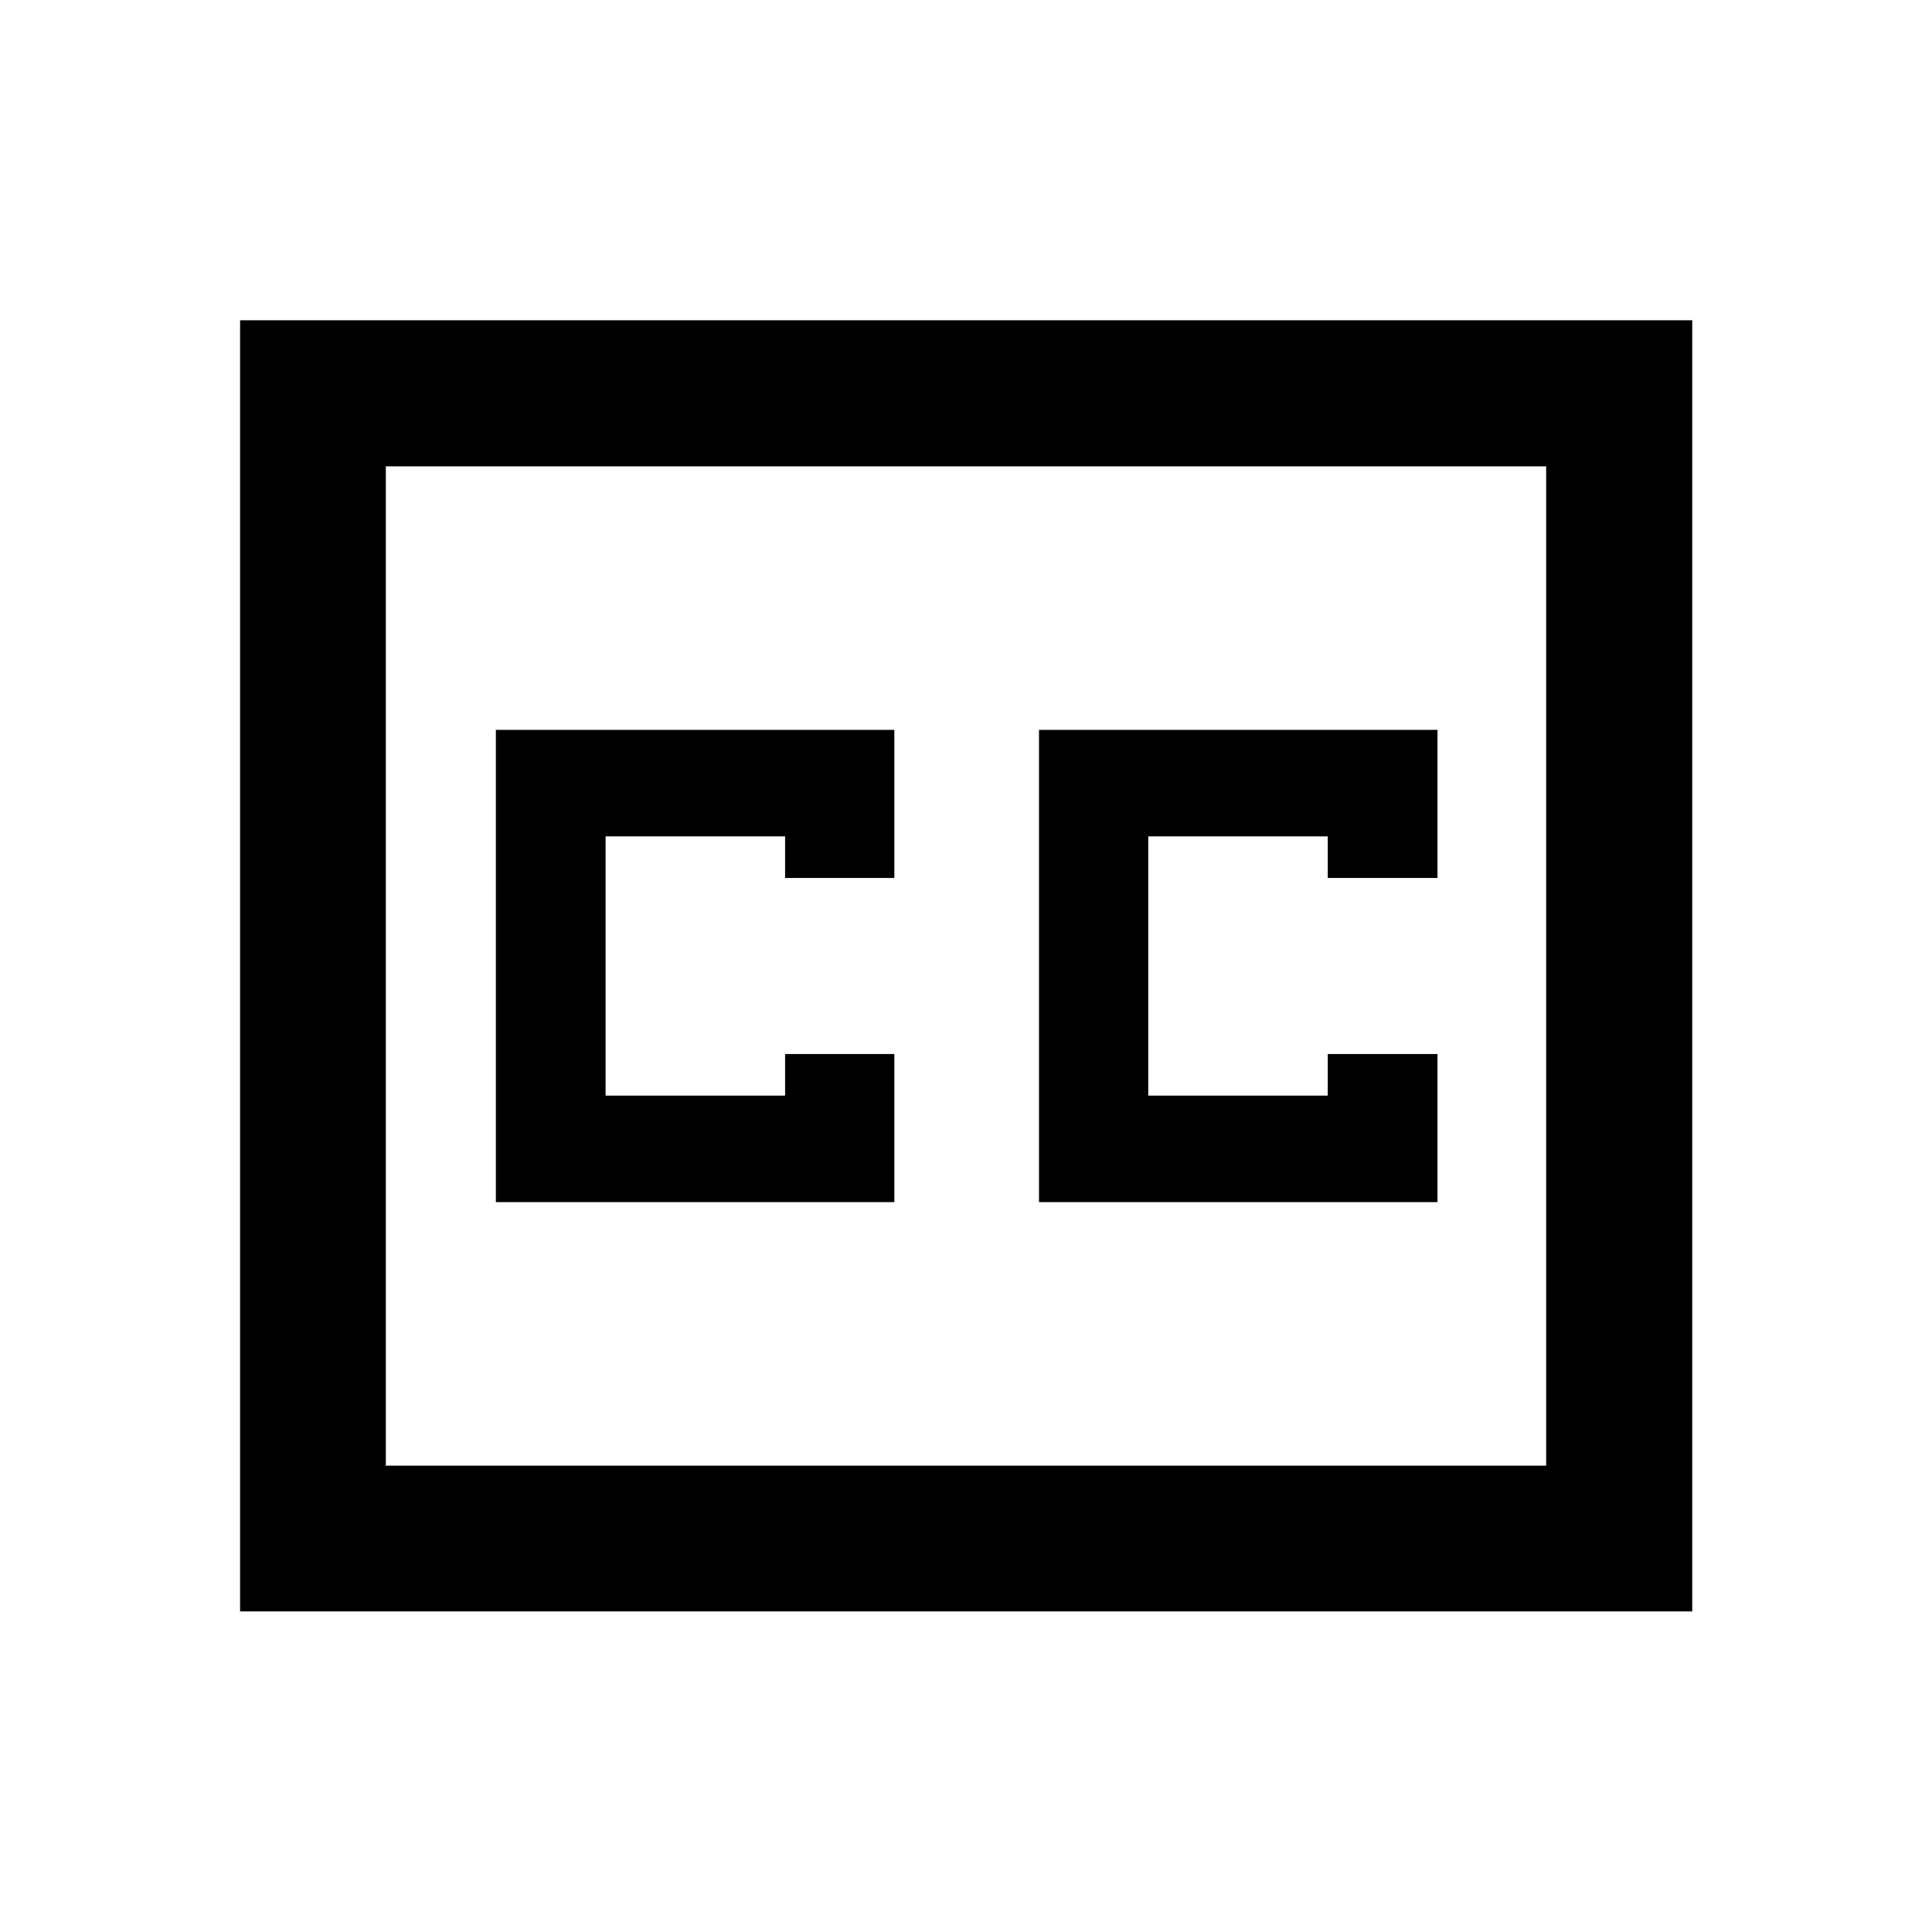 <svg xmlns="http://www.w3.org/2000/svg" height="40" viewBox="0 -960 960 960" width="40"><path d="M119.3-159.3v-641.56h721.56v641.56H119.3Zm72.42-72.42h576.56v-496.56H191.72v496.56Zm54.67-130.95h198v-73.59h-54.28v20.67h-89.2v-128.82h89.2v20.67h54.28v-73.59h-198v234.66Zm269.89 0h198v-73.59h-54.53v20.67h-89.19v-128.82h89.19v20.67h54.53v-73.59h-198v234.66ZM191.72-231.72v-496.56 496.56Z"/></svg>